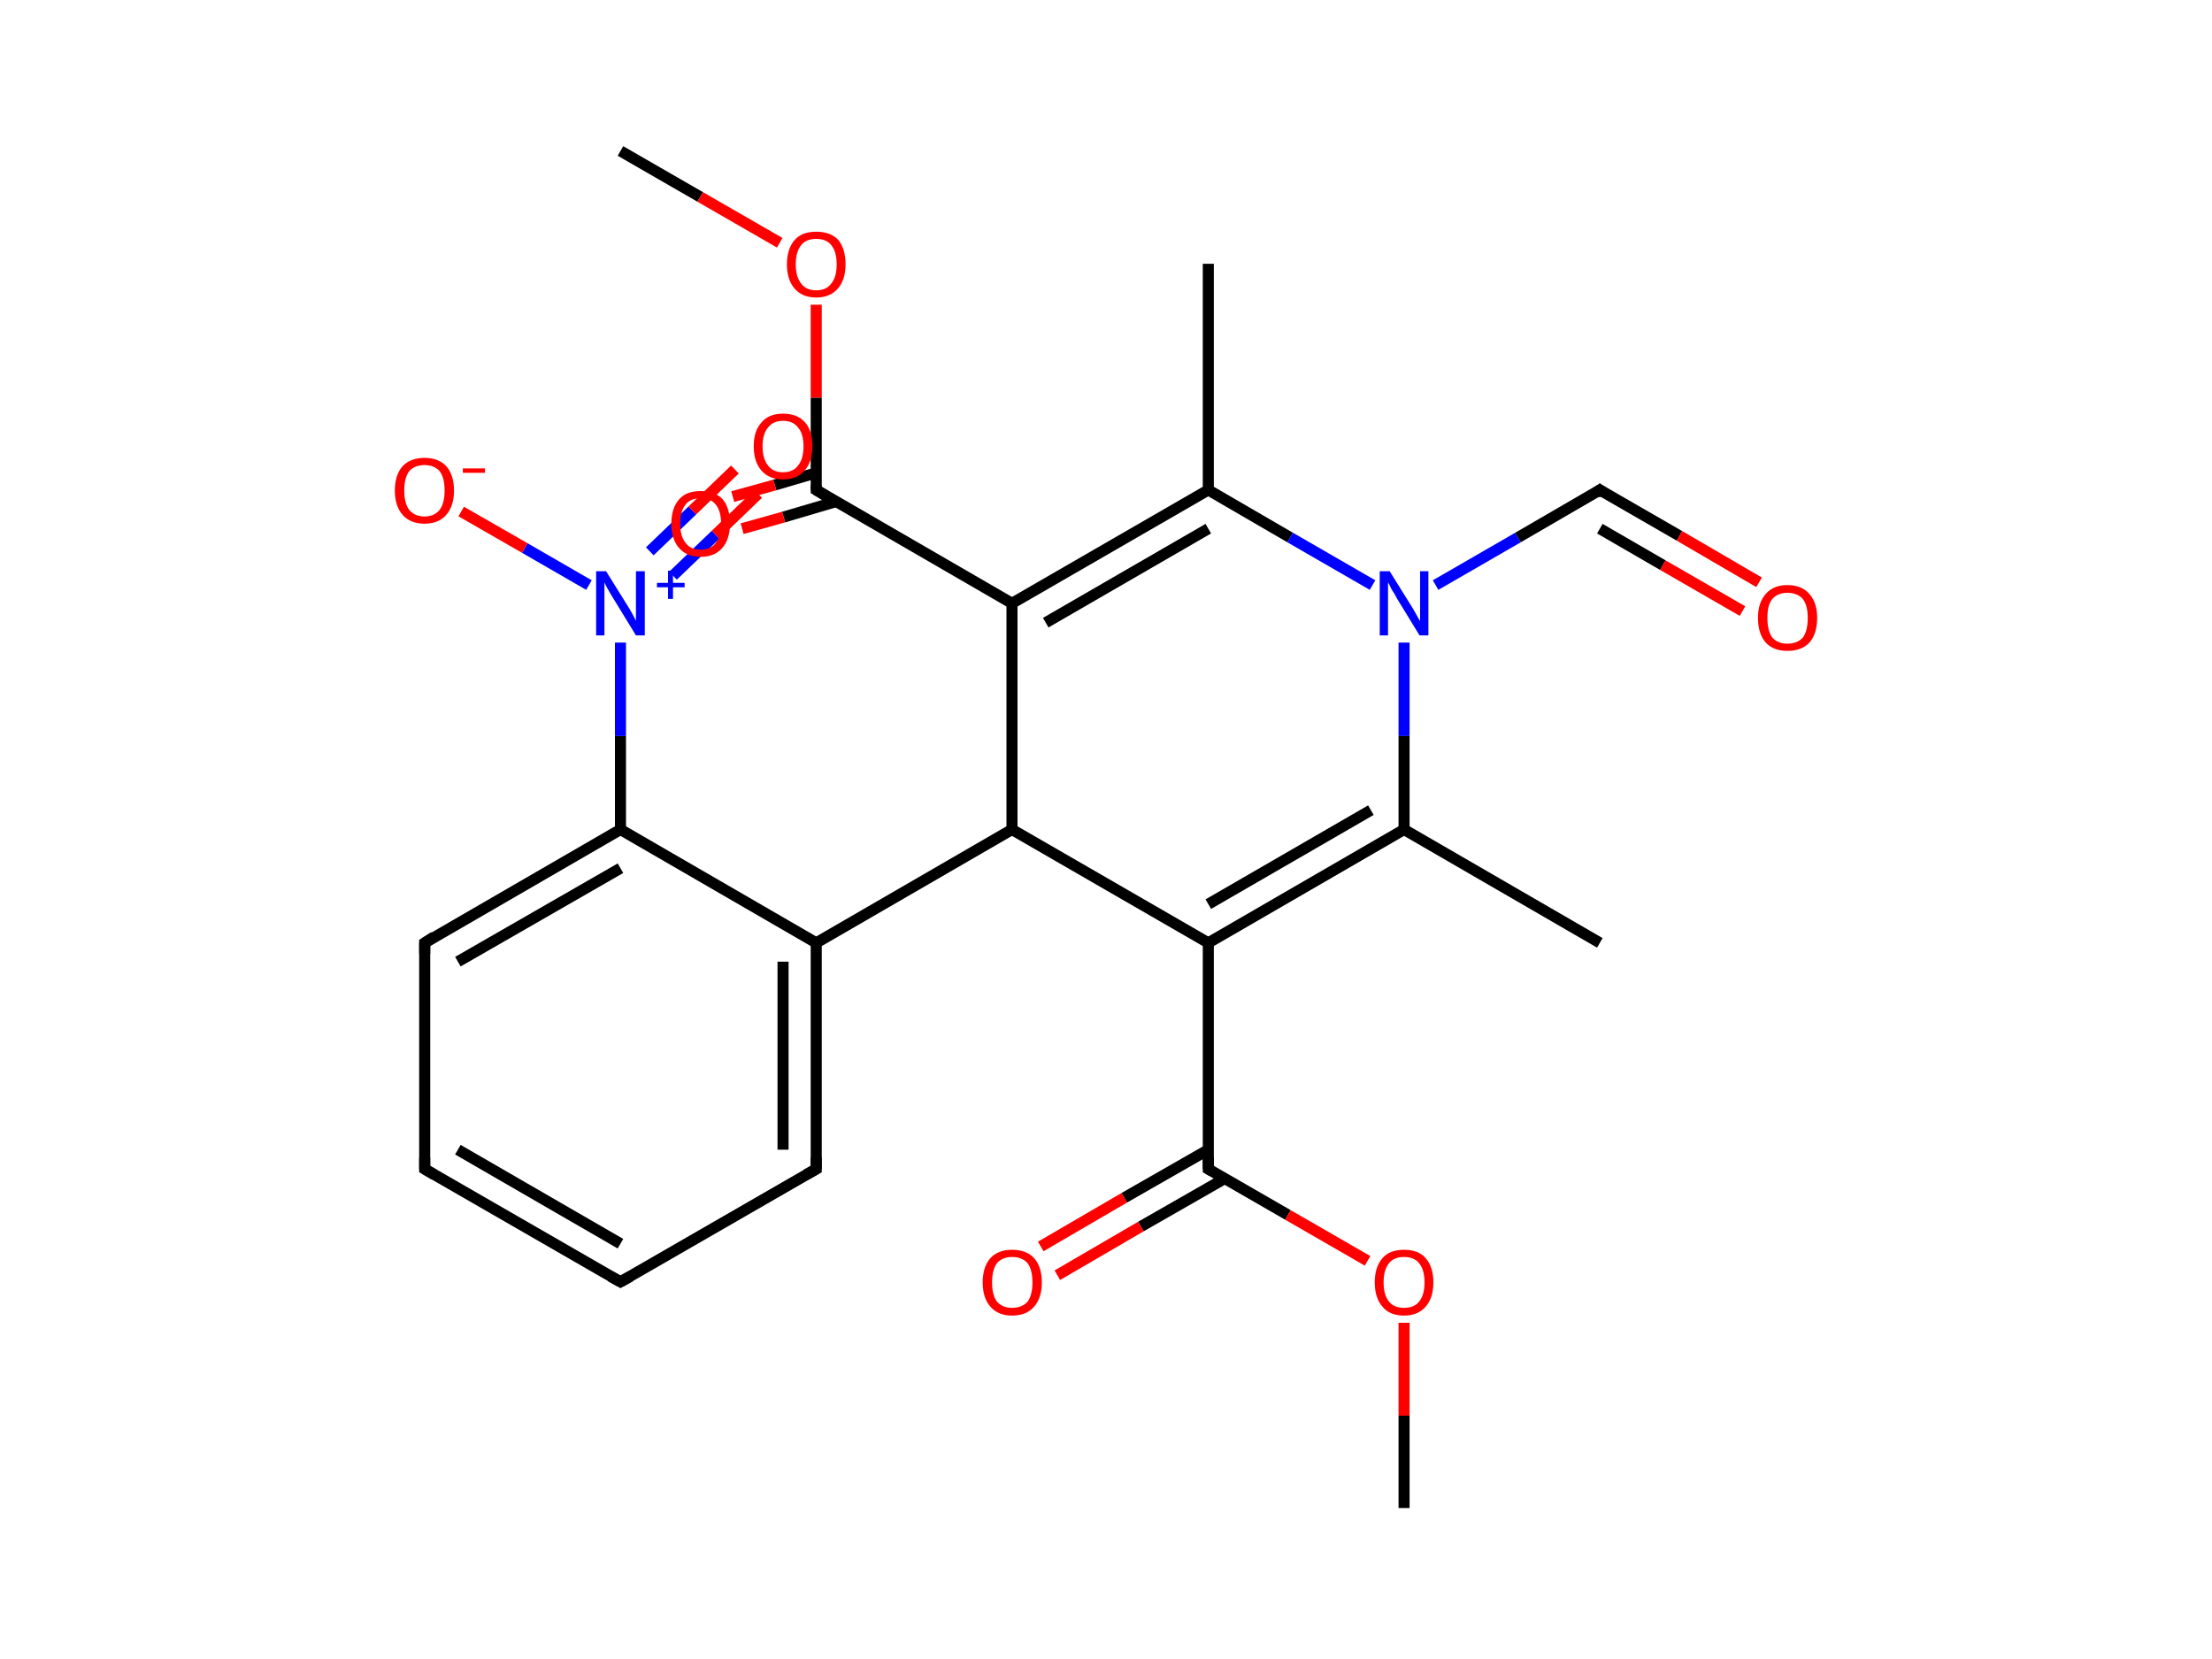<?xml version="1.0" ?><svg xmlns="http://www.w3.org/2000/svg" xmlns:rdkit="http://www.rdkit.org/xml" xmlns:xlink="http://www.w3.org/1999/xlink" version="1.1" baseProfile="full" xml:space="preserve" width="400px" height="300px" viewBox="0 0 400 300">
<!-- END OF HEADER -->
<ellipse cx="289.3" cy="170.5" rx="13.6" ry="13.6" class="atom-0" style="opacity:0"/>
<ellipse cx="253.9" cy="150.0" rx="13.6" ry="13.6" class="atom-1" style="opacity:0"/>
<ellipse cx="218.5" cy="170.5" rx="13.6" ry="13.6" class="atom-2" style="opacity:0"/>
<ellipse cx="183.0" cy="150.0" rx="13.6" ry="13.6" class="atom-3" style="opacity:0"/>
<ellipse cx="183.0" cy="109.1" rx="13.6" ry="13.6" class="atom-4" style="opacity:0"/>
<ellipse cx="218.5" cy="88.6" rx="13.6" ry="13.6" class="atom-5" style="opacity:0"/>
<ellipse cx="253.9" cy="109.1" rx="13.6" ry="13.6" class="atom-6" style="opacity:0"/>
<ellipse cx="289.3" cy="88.6" rx="13.6" ry="13.6" class="atom-7" style="opacity:0"/>
<ellipse cx="323.2" cy="111.8" rx="13.6" ry="13.6" class="atom-8" style="opacity:0"/>
<ellipse cx="218.5" cy="47.7" rx="13.6" ry="13.6" class="atom-9" style="opacity:0"/>
<ellipse cx="147.6" cy="88.6" rx="13.6" ry="13.6" class="atom-10" style="opacity:0"/>
<ellipse cx="126.7" cy="94.7" rx="13.6" ry="13.6" class="atom-11" style="opacity:0"/>
<ellipse cx="147.6" cy="47.8" rx="13.6" ry="13.6" class="atom-12" style="opacity:0"/>
<ellipse cx="112.2" cy="27.3" rx="13.6" ry="13.6" class="atom-13" style="opacity:0"/>
<ellipse cx="147.6" cy="170.5" rx="13.6" ry="13.6" class="atom-14" style="opacity:0"/>
<ellipse cx="147.6" cy="211.4" rx="13.6" ry="13.6" class="atom-15" style="opacity:0"/>
<ellipse cx="112.2" cy="231.8" rx="13.6" ry="13.6" class="atom-16" style="opacity:0"/>
<ellipse cx="76.8" cy="211.4" rx="13.6" ry="13.6" class="atom-17" style="opacity:0"/>
<ellipse cx="76.8" cy="170.5" rx="13.6" ry="13.6" class="atom-18" style="opacity:0"/>
<ellipse cx="112.2" cy="150.0" rx="13.6" ry="13.6" class="atom-19" style="opacity:0"/>
<ellipse cx="115.8" cy="109.1" rx="13.6" ry="13.6" class="atom-20" style="opacity:0"/>
<ellipse cx="141.6" cy="80.8" rx="13.6" ry="13.6" class="atom-21" style="opacity:0"/>
<ellipse cx="79.6" cy="88.7" rx="13.6" ry="13.6" class="atom-22" style="opacity:0"/>
<ellipse cx="218.5" cy="211.4" rx="13.6" ry="13.6" class="atom-23" style="opacity:0"/>
<ellipse cx="183.0" cy="231.9" rx="13.6" ry="13.6" class="atom-24" style="opacity:0"/>
<ellipse cx="253.9" cy="231.9" rx="13.6" ry="13.6" class="atom-25" style="opacity:0"/>
<ellipse cx="253.9" cy="272.7" rx="13.6" ry="13.6" class="atom-26" style="opacity:0"/>
<path class="bond-0 atom-0 atom-1" d="M 289.3,170.5 L 253.9,150.0" style="fill:none;fill-rule:evenodd;stroke:#000000;stroke-width:2.0px;stroke-linecap:butt;stroke-linejoin:miter;stroke-opacity:1"/>
<path class="bond-1 atom-1 atom-2" d="M 253.9,150.0 L 218.5,170.5" style="fill:none;fill-rule:evenodd;stroke:#000000;stroke-width:2.0px;stroke-linecap:butt;stroke-linejoin:miter;stroke-opacity:1"/>
<path class="bond-1 atom-1 atom-2" d="M 247.9,146.5 L 218.5,163.5" style="fill:none;fill-rule:evenodd;stroke:#000000;stroke-width:2.0px;stroke-linecap:butt;stroke-linejoin:miter;stroke-opacity:1"/>
<path class="bond-2 atom-2 atom-3" d="M 218.5,170.5 L 183.0,150.0" style="fill:none;fill-rule:evenodd;stroke:#000000;stroke-width:2.0px;stroke-linecap:butt;stroke-linejoin:miter;stroke-opacity:1"/>
<path class="bond-3 atom-3 atom-4" d="M 183.0,150.0 L 183.0,109.1" style="fill:none;fill-rule:evenodd;stroke:#000000;stroke-width:2.0px;stroke-linecap:butt;stroke-linejoin:miter;stroke-opacity:1"/>
<path class="bond-4 atom-4 atom-5" d="M 183.0,109.1 L 218.5,88.6" style="fill:none;fill-rule:evenodd;stroke:#000000;stroke-width:2.0px;stroke-linecap:butt;stroke-linejoin:miter;stroke-opacity:1"/>
<path class="bond-4 atom-4 atom-5" d="M 189.1,112.6 L 218.5,95.6" style="fill:none;fill-rule:evenodd;stroke:#000000;stroke-width:2.0px;stroke-linecap:butt;stroke-linejoin:miter;stroke-opacity:1"/>
<path class="bond-5 atom-5 atom-6" d="M 218.5,88.6 L 233.3,97.2" style="fill:none;fill-rule:evenodd;stroke:#000000;stroke-width:2.0px;stroke-linecap:butt;stroke-linejoin:miter;stroke-opacity:1"/>
<path class="bond-5 atom-5 atom-6" d="M 233.3,97.2 L 248.2,105.8" style="fill:none;fill-rule:evenodd;stroke:#0000FF;stroke-width:2.0px;stroke-linecap:butt;stroke-linejoin:miter;stroke-opacity:1"/>
<path class="bond-6 atom-6 atom-7" d="M 259.6,105.8 L 274.5,97.2" style="fill:none;fill-rule:evenodd;stroke:#0000FF;stroke-width:2.0px;stroke-linecap:butt;stroke-linejoin:miter;stroke-opacity:1"/>
<path class="bond-6 atom-6 atom-7" d="M 274.5,97.2 L 289.3,88.6" style="fill:none;fill-rule:evenodd;stroke:#000000;stroke-width:2.0px;stroke-linecap:butt;stroke-linejoin:miter;stroke-opacity:1"/>
<path class="bond-7 atom-7 atom-8" d="M 289.3,88.6 L 303.7,96.9" style="fill:none;fill-rule:evenodd;stroke:#000000;stroke-width:2.0px;stroke-linecap:butt;stroke-linejoin:miter;stroke-opacity:1"/>
<path class="bond-7 atom-7 atom-8" d="M 303.7,96.9 L 318.1,105.3" style="fill:none;fill-rule:evenodd;stroke:#FF0000;stroke-width:2.0px;stroke-linecap:butt;stroke-linejoin:miter;stroke-opacity:1"/>
<path class="bond-7 atom-7 atom-8" d="M 289.3,95.6 L 300.7,102.2" style="fill:none;fill-rule:evenodd;stroke:#000000;stroke-width:2.0px;stroke-linecap:butt;stroke-linejoin:miter;stroke-opacity:1"/>
<path class="bond-7 atom-7 atom-8" d="M 300.7,102.2 L 315.1,110.5" style="fill:none;fill-rule:evenodd;stroke:#FF0000;stroke-width:2.0px;stroke-linecap:butt;stroke-linejoin:miter;stroke-opacity:1"/>
<path class="bond-8 atom-5 atom-9" d="M 218.5,88.6 L 218.5,47.7" style="fill:none;fill-rule:evenodd;stroke:#000000;stroke-width:2.0px;stroke-linecap:butt;stroke-linejoin:miter;stroke-opacity:1"/>
<path class="bond-9 atom-4 atom-10" d="M 183.0,109.1 L 147.6,88.6" style="fill:none;fill-rule:evenodd;stroke:#000000;stroke-width:2.0px;stroke-linecap:butt;stroke-linejoin:miter;stroke-opacity:1"/>
<path class="bond-10 atom-10 atom-11" d="M 147.6,85.5 L 140.1,87.7" style="fill:none;fill-rule:evenodd;stroke:#000000;stroke-width:2.0px;stroke-linecap:butt;stroke-linejoin:miter;stroke-opacity:1"/>
<path class="bond-10 atom-10 atom-11" d="M 140.1,87.7 L 132.5,89.8" style="fill:none;fill-rule:evenodd;stroke:#FF0000;stroke-width:2.0px;stroke-linecap:butt;stroke-linejoin:miter;stroke-opacity:1"/>
<path class="bond-10 atom-10 atom-11" d="M 151.2,90.7 L 141.7,93.5" style="fill:none;fill-rule:evenodd;stroke:#000000;stroke-width:2.0px;stroke-linecap:butt;stroke-linejoin:miter;stroke-opacity:1"/>
<path class="bond-10 atom-10 atom-11" d="M 141.7,93.5 L 134.2,95.6" style="fill:none;fill-rule:evenodd;stroke:#FF0000;stroke-width:2.0px;stroke-linecap:butt;stroke-linejoin:miter;stroke-opacity:1"/>
<path class="bond-11 atom-10 atom-12" d="M 147.6,88.6 L 147.6,71.9" style="fill:none;fill-rule:evenodd;stroke:#000000;stroke-width:2.0px;stroke-linecap:butt;stroke-linejoin:miter;stroke-opacity:1"/>
<path class="bond-11 atom-10 atom-12" d="M 147.6,71.9 L 147.6,55.1" style="fill:none;fill-rule:evenodd;stroke:#FF0000;stroke-width:2.0px;stroke-linecap:butt;stroke-linejoin:miter;stroke-opacity:1"/>
<path class="bond-12 atom-12 atom-13" d="M 141.0,43.9 L 126.6,35.6" style="fill:none;fill-rule:evenodd;stroke:#FF0000;stroke-width:2.0px;stroke-linecap:butt;stroke-linejoin:miter;stroke-opacity:1"/>
<path class="bond-12 atom-12 atom-13" d="M 126.6,35.6 L 112.2,27.3" style="fill:none;fill-rule:evenodd;stroke:#000000;stroke-width:2.0px;stroke-linecap:butt;stroke-linejoin:miter;stroke-opacity:1"/>
<path class="bond-13 atom-3 atom-14" d="M 183.0,150.0 L 147.6,170.5" style="fill:none;fill-rule:evenodd;stroke:#000000;stroke-width:2.0px;stroke-linecap:butt;stroke-linejoin:miter;stroke-opacity:1"/>
<path class="bond-14 atom-14 atom-15" d="M 147.6,170.5 L 147.6,211.4" style="fill:none;fill-rule:evenodd;stroke:#000000;stroke-width:2.0px;stroke-linecap:butt;stroke-linejoin:miter;stroke-opacity:1"/>
<path class="bond-14 atom-14 atom-15" d="M 141.6,173.9 L 141.6,207.9" style="fill:none;fill-rule:evenodd;stroke:#000000;stroke-width:2.0px;stroke-linecap:butt;stroke-linejoin:miter;stroke-opacity:1"/>
<path class="bond-15 atom-15 atom-16" d="M 147.6,211.4 L 112.2,231.8" style="fill:none;fill-rule:evenodd;stroke:#000000;stroke-width:2.0px;stroke-linecap:butt;stroke-linejoin:miter;stroke-opacity:1"/>
<path class="bond-16 atom-16 atom-17" d="M 112.2,231.8 L 76.8,211.4" style="fill:none;fill-rule:evenodd;stroke:#000000;stroke-width:2.0px;stroke-linecap:butt;stroke-linejoin:miter;stroke-opacity:1"/>
<path class="bond-16 atom-16 atom-17" d="M 112.2,224.9 L 82.8,207.9" style="fill:none;fill-rule:evenodd;stroke:#000000;stroke-width:2.0px;stroke-linecap:butt;stroke-linejoin:miter;stroke-opacity:1"/>
<path class="bond-17 atom-17 atom-18" d="M 76.8,211.4 L 76.8,170.5" style="fill:none;fill-rule:evenodd;stroke:#000000;stroke-width:2.0px;stroke-linecap:butt;stroke-linejoin:miter;stroke-opacity:1"/>
<path class="bond-18 atom-18 atom-19" d="M 76.8,170.5 L 112.2,150.0" style="fill:none;fill-rule:evenodd;stroke:#000000;stroke-width:2.0px;stroke-linecap:butt;stroke-linejoin:miter;stroke-opacity:1"/>
<path class="bond-18 atom-18 atom-19" d="M 82.8,173.9 L 112.2,157.0" style="fill:none;fill-rule:evenodd;stroke:#000000;stroke-width:2.0px;stroke-linecap:butt;stroke-linejoin:miter;stroke-opacity:1"/>
<path class="bond-19 atom-19 atom-20" d="M 112.2,150.0 L 112.2,133.1" style="fill:none;fill-rule:evenodd;stroke:#000000;stroke-width:2.0px;stroke-linecap:butt;stroke-linejoin:miter;stroke-opacity:1"/>
<path class="bond-19 atom-19 atom-20" d="M 112.2,133.1 L 112.2,116.2" style="fill:none;fill-rule:evenodd;stroke:#0000FF;stroke-width:2.0px;stroke-linecap:butt;stroke-linejoin:miter;stroke-opacity:1"/>
<path class="bond-20 atom-20 atom-21" d="M 121.7,104.1 L 129.4,96.7" style="fill:none;fill-rule:evenodd;stroke:#0000FF;stroke-width:2.0px;stroke-linecap:butt;stroke-linejoin:miter;stroke-opacity:1"/>
<path class="bond-20 atom-20 atom-21" d="M 129.4,96.7 L 137.1,89.3" style="fill:none;fill-rule:evenodd;stroke:#FF0000;stroke-width:2.0px;stroke-linecap:butt;stroke-linejoin:miter;stroke-opacity:1"/>
<path class="bond-20 atom-20 atom-21" d="M 117.5,99.7 L 125.2,92.3" style="fill:none;fill-rule:evenodd;stroke:#0000FF;stroke-width:2.0px;stroke-linecap:butt;stroke-linejoin:miter;stroke-opacity:1"/>
<path class="bond-20 atom-20 atom-21" d="M 125.2,92.3 L 132.9,84.9" style="fill:none;fill-rule:evenodd;stroke:#FF0000;stroke-width:2.0px;stroke-linecap:butt;stroke-linejoin:miter;stroke-opacity:1"/>
<path class="bond-21 atom-20 atom-22" d="M 106.5,105.8 L 94.9,99.1" style="fill:none;fill-rule:evenodd;stroke:#0000FF;stroke-width:2.0px;stroke-linecap:butt;stroke-linejoin:miter;stroke-opacity:1"/>
<path class="bond-21 atom-20 atom-22" d="M 94.9,99.1 L 83.4,92.5" style="fill:none;fill-rule:evenodd;stroke:#FF0000;stroke-width:2.0px;stroke-linecap:butt;stroke-linejoin:miter;stroke-opacity:1"/>
<path class="bond-22 atom-2 atom-23" d="M 218.5,170.5 L 218.5,211.4" style="fill:none;fill-rule:evenodd;stroke:#000000;stroke-width:2.0px;stroke-linecap:butt;stroke-linejoin:miter;stroke-opacity:1"/>
<path class="bond-23 atom-23 atom-24" d="M 218.5,207.9 L 203.3,216.6" style="fill:none;fill-rule:evenodd;stroke:#000000;stroke-width:2.0px;stroke-linecap:butt;stroke-linejoin:miter;stroke-opacity:1"/>
<path class="bond-23 atom-23 atom-24" d="M 203.3,216.6 L 188.2,225.4" style="fill:none;fill-rule:evenodd;stroke:#FF0000;stroke-width:2.0px;stroke-linecap:butt;stroke-linejoin:miter;stroke-opacity:1"/>
<path class="bond-23 atom-23 atom-24" d="M 221.5,213.1 L 206.3,221.8" style="fill:none;fill-rule:evenodd;stroke:#000000;stroke-width:2.0px;stroke-linecap:butt;stroke-linejoin:miter;stroke-opacity:1"/>
<path class="bond-23 atom-23 atom-24" d="M 206.3,221.8 L 191.2,230.6" style="fill:none;fill-rule:evenodd;stroke:#FF0000;stroke-width:2.0px;stroke-linecap:butt;stroke-linejoin:miter;stroke-opacity:1"/>
<path class="bond-24 atom-23 atom-25" d="M 218.5,211.4 L 232.9,219.7" style="fill:none;fill-rule:evenodd;stroke:#000000;stroke-width:2.0px;stroke-linecap:butt;stroke-linejoin:miter;stroke-opacity:1"/>
<path class="bond-24 atom-23 atom-25" d="M 232.9,219.7 L 247.3,228.0" style="fill:none;fill-rule:evenodd;stroke:#FF0000;stroke-width:2.0px;stroke-linecap:butt;stroke-linejoin:miter;stroke-opacity:1"/>
<path class="bond-25 atom-25 atom-26" d="M 253.9,239.2 L 253.9,256.0" style="fill:none;fill-rule:evenodd;stroke:#FF0000;stroke-width:2.0px;stroke-linecap:butt;stroke-linejoin:miter;stroke-opacity:1"/>
<path class="bond-25 atom-25 atom-26" d="M 253.9,256.0 L 253.9,272.7" style="fill:none;fill-rule:evenodd;stroke:#000000;stroke-width:2.0px;stroke-linecap:butt;stroke-linejoin:miter;stroke-opacity:1"/>
<path class="bond-26 atom-6 atom-1" d="M 253.9,116.2 L 253.9,133.1" style="fill:none;fill-rule:evenodd;stroke:#0000FF;stroke-width:2.0px;stroke-linecap:butt;stroke-linejoin:miter;stroke-opacity:1"/>
<path class="bond-26 atom-6 atom-1" d="M 253.9,133.1 L 253.9,150.0" style="fill:none;fill-rule:evenodd;stroke:#000000;stroke-width:2.0px;stroke-linecap:butt;stroke-linejoin:miter;stroke-opacity:1"/>
<path class="bond-27 atom-19 atom-14" d="M 112.2,150.0 L 147.6,170.5" style="fill:none;fill-rule:evenodd;stroke:#000000;stroke-width:2.0px;stroke-linecap:butt;stroke-linejoin:miter;stroke-opacity:1"/>
<path d="M 288.6,89.1 L 289.3,88.6 L 290.0,89.1" style="fill:none;stroke:#000000;stroke-width:2.0px;stroke-linecap:butt;stroke-linejoin:miter;stroke-opacity:1;"/>
<path d="M 149.4,89.7 L 147.6,88.6 L 147.6,87.8" style="fill:none;stroke:#000000;stroke-width:2.0px;stroke-linecap:butt;stroke-linejoin:miter;stroke-opacity:1;"/>
<path d="M 147.6,209.3 L 147.6,211.4 L 145.8,212.4" style="fill:none;stroke:#000000;stroke-width:2.0px;stroke-linecap:butt;stroke-linejoin:miter;stroke-opacity:1;"/>
<path d="M 114.0,230.8 L 112.2,231.8 L 110.4,230.8" style="fill:none;stroke:#000000;stroke-width:2.0px;stroke-linecap:butt;stroke-linejoin:miter;stroke-opacity:1;"/>
<path d="M 78.5,212.4 L 76.8,211.4 L 76.8,209.3" style="fill:none;stroke:#000000;stroke-width:2.0px;stroke-linecap:butt;stroke-linejoin:miter;stroke-opacity:1;"/>
<path d="M 76.8,172.5 L 76.8,170.5 L 78.5,169.4" style="fill:none;stroke:#000000;stroke-width:2.0px;stroke-linecap:butt;stroke-linejoin:miter;stroke-opacity:1;"/>
<path d="M 218.5,209.3 L 218.5,211.4 L 219.2,211.8" style="fill:none;stroke:#000000;stroke-width:2.0px;stroke-linecap:butt;stroke-linejoin:miter;stroke-opacity:1;"/>
<path class="atom-6" d="M 251.3 103.3 L 255.1 109.4 Q 255.5 110.0, 256.1 111.1 Q 256.7 112.2, 256.8 112.3 L 256.8 103.3 L 258.3 103.3 L 258.3 114.9 L 256.7 114.9 L 252.6 108.2 Q 252.2 107.4, 251.6 106.5 Q 251.2 105.6, 251.0 105.3 L 251.0 114.9 L 249.5 114.9 L 249.5 103.3 L 251.3 103.3 " fill="#0000FF"/>
<path class="atom-8" d="M 317.9 111.7 Q 317.9 109.0, 319.3 107.4 Q 320.7 105.8, 323.2 105.8 Q 325.8 105.8, 327.2 107.4 Q 328.6 109.0, 328.6 111.7 Q 328.6 114.6, 327.2 116.2 Q 325.8 117.7, 323.2 117.7 Q 320.7 117.7, 319.3 116.2 Q 317.9 114.6, 317.9 111.7 M 323.2 116.4 Q 325.0 116.4, 326.0 115.3 Q 326.9 114.1, 326.9 111.7 Q 326.9 109.5, 326.0 108.3 Q 325.0 107.2, 323.2 107.2 Q 321.5 107.2, 320.5 108.3 Q 319.6 109.4, 319.6 111.7 Q 319.6 114.1, 320.5 115.3 Q 321.5 116.4, 323.2 116.4 " fill="#FF0000"/>
<path class="atom-11" d="M 121.4 94.7 Q 121.4 91.9, 122.8 90.3 Q 124.1 88.8, 126.7 88.8 Q 129.3 88.8, 130.7 90.3 Q 132.0 91.9, 132.0 94.7 Q 132.0 97.5, 130.6 99.1 Q 129.2 100.7, 126.7 100.7 Q 124.2 100.7, 122.8 99.1 Q 121.4 97.5, 121.4 94.7 M 126.7 99.4 Q 128.5 99.4, 129.4 98.2 Q 130.4 97.0, 130.4 94.7 Q 130.4 92.4, 129.4 91.2 Q 128.5 90.1, 126.7 90.1 Q 124.9 90.1, 124.0 91.2 Q 123.0 92.4, 123.0 94.7 Q 123.0 97.0, 124.0 98.2 Q 124.9 99.4, 126.7 99.4 " fill="#FF0000"/>
<path class="atom-12" d="M 142.3 47.8 Q 142.3 45.0, 143.7 43.4 Q 145.0 41.9, 147.6 41.9 Q 150.2 41.9, 151.6 43.4 Q 152.9 45.0, 152.9 47.8 Q 152.9 50.6, 151.5 52.2 Q 150.1 53.8, 147.6 53.8 Q 145.1 53.8, 143.7 52.2 Q 142.3 50.6, 142.3 47.8 M 147.6 52.5 Q 149.4 52.5, 150.3 51.3 Q 151.3 50.1, 151.3 47.8 Q 151.3 45.5, 150.3 44.3 Q 149.4 43.2, 147.6 43.2 Q 145.8 43.2, 144.9 44.3 Q 143.9 45.5, 143.9 47.8 Q 143.9 50.1, 144.9 51.3 Q 145.8 52.5, 147.6 52.5 " fill="#FF0000"/>
<path class="atom-20" d="M 109.6 103.3 L 113.4 109.4 Q 113.8 110.0, 114.4 111.1 Q 115.0 112.2, 115.0 112.3 L 115.0 103.3 L 116.6 103.3 L 116.6 114.9 L 115.0 114.9 L 110.9 108.2 Q 110.4 107.4, 109.9 106.5 Q 109.4 105.6, 109.3 105.3 L 109.3 114.9 L 107.8 114.9 L 107.8 103.3 L 109.6 103.3 " fill="#0000FF"/>
<path class="atom-20" d="M 118.8 105.4 L 120.8 105.4 L 120.8 103.2 L 121.7 103.2 L 121.7 105.4 L 123.8 105.4 L 123.8 106.2 L 121.7 106.2 L 121.7 108.3 L 120.8 108.3 L 120.8 106.2 L 118.8 106.2 L 118.8 105.4 " fill="#0000FF"/>
<path class="atom-21" d="M 136.3 80.7 Q 136.3 77.9, 137.7 76.4 Q 139.0 74.8, 141.6 74.8 Q 144.2 74.8, 145.6 76.4 Q 146.9 77.9, 146.9 80.7 Q 146.9 83.5, 145.5 85.1 Q 144.1 86.7, 141.6 86.7 Q 139.1 86.7, 137.7 85.1 Q 136.3 83.5, 136.3 80.7 M 141.6 85.4 Q 143.4 85.4, 144.3 84.2 Q 145.3 83.0, 145.3 80.7 Q 145.3 78.4, 144.3 77.3 Q 143.4 76.1, 141.6 76.1 Q 139.8 76.1, 138.9 77.3 Q 137.9 78.4, 137.9 80.7 Q 137.9 83.0, 138.9 84.2 Q 139.8 85.4, 141.6 85.4 " fill="#FF0000"/>
<path class="atom-22" d="M 71.4 88.7 Q 71.4 85.9, 72.8 84.3 Q 74.2 82.8, 76.8 82.8 Q 79.3 82.8, 80.7 84.3 Q 82.1 85.9, 82.1 88.7 Q 82.1 91.5, 80.7 93.1 Q 79.3 94.7, 76.8 94.7 Q 74.2 94.7, 72.8 93.1 Q 71.4 91.5, 71.4 88.7 M 76.8 93.4 Q 78.5 93.4, 79.5 92.2 Q 80.4 91.0, 80.4 88.7 Q 80.4 86.4, 79.5 85.2 Q 78.5 84.1, 76.8 84.1 Q 75.0 84.1, 74.0 85.2 Q 73.1 86.4, 73.1 88.7 Q 73.1 91.0, 74.0 92.2 Q 75.0 93.4, 76.8 93.4 " fill="#FF0000"/>
<path class="atom-22" d="M 83.7 84.7 L 87.7 84.7 L 87.7 85.5 L 83.7 85.5 L 83.7 84.7 " fill="#FF0000"/>
<path class="atom-24" d="M 177.7 231.9 Q 177.7 229.1, 179.1 227.5 Q 180.5 226.0, 183.0 226.0 Q 185.6 226.0, 187.0 227.5 Q 188.4 229.1, 188.4 231.9 Q 188.4 234.7, 187.0 236.3 Q 185.6 237.9, 183.0 237.9 Q 180.5 237.9, 179.1 236.3 Q 177.7 234.7, 177.7 231.9 M 183.0 236.5 Q 184.8 236.5, 185.8 235.4 Q 186.7 234.2, 186.7 231.9 Q 186.7 229.6, 185.8 228.4 Q 184.8 227.3, 183.0 227.3 Q 181.3 227.3, 180.3 228.4 Q 179.4 229.6, 179.4 231.9 Q 179.4 234.2, 180.3 235.4 Q 181.3 236.5, 183.0 236.5 " fill="#FF0000"/>
<path class="atom-25" d="M 248.6 231.9 Q 248.6 229.1, 250.0 227.5 Q 251.3 226.0, 253.9 226.0 Q 256.5 226.0, 257.8 227.5 Q 259.2 229.1, 259.2 231.9 Q 259.2 234.7, 257.8 236.3 Q 256.4 237.9, 253.9 237.9 Q 251.3 237.9, 250.0 236.3 Q 248.6 234.7, 248.6 231.9 M 253.9 236.5 Q 255.7 236.5, 256.6 235.4 Q 257.6 234.2, 257.6 231.9 Q 257.6 229.6, 256.6 228.4 Q 255.7 227.3, 253.9 227.3 Q 252.1 227.3, 251.2 228.4 Q 250.2 229.6, 250.2 231.9 Q 250.2 234.2, 251.2 235.4 Q 252.1 236.5, 253.9 236.5 " fill="#FF0000"/>
</svg>